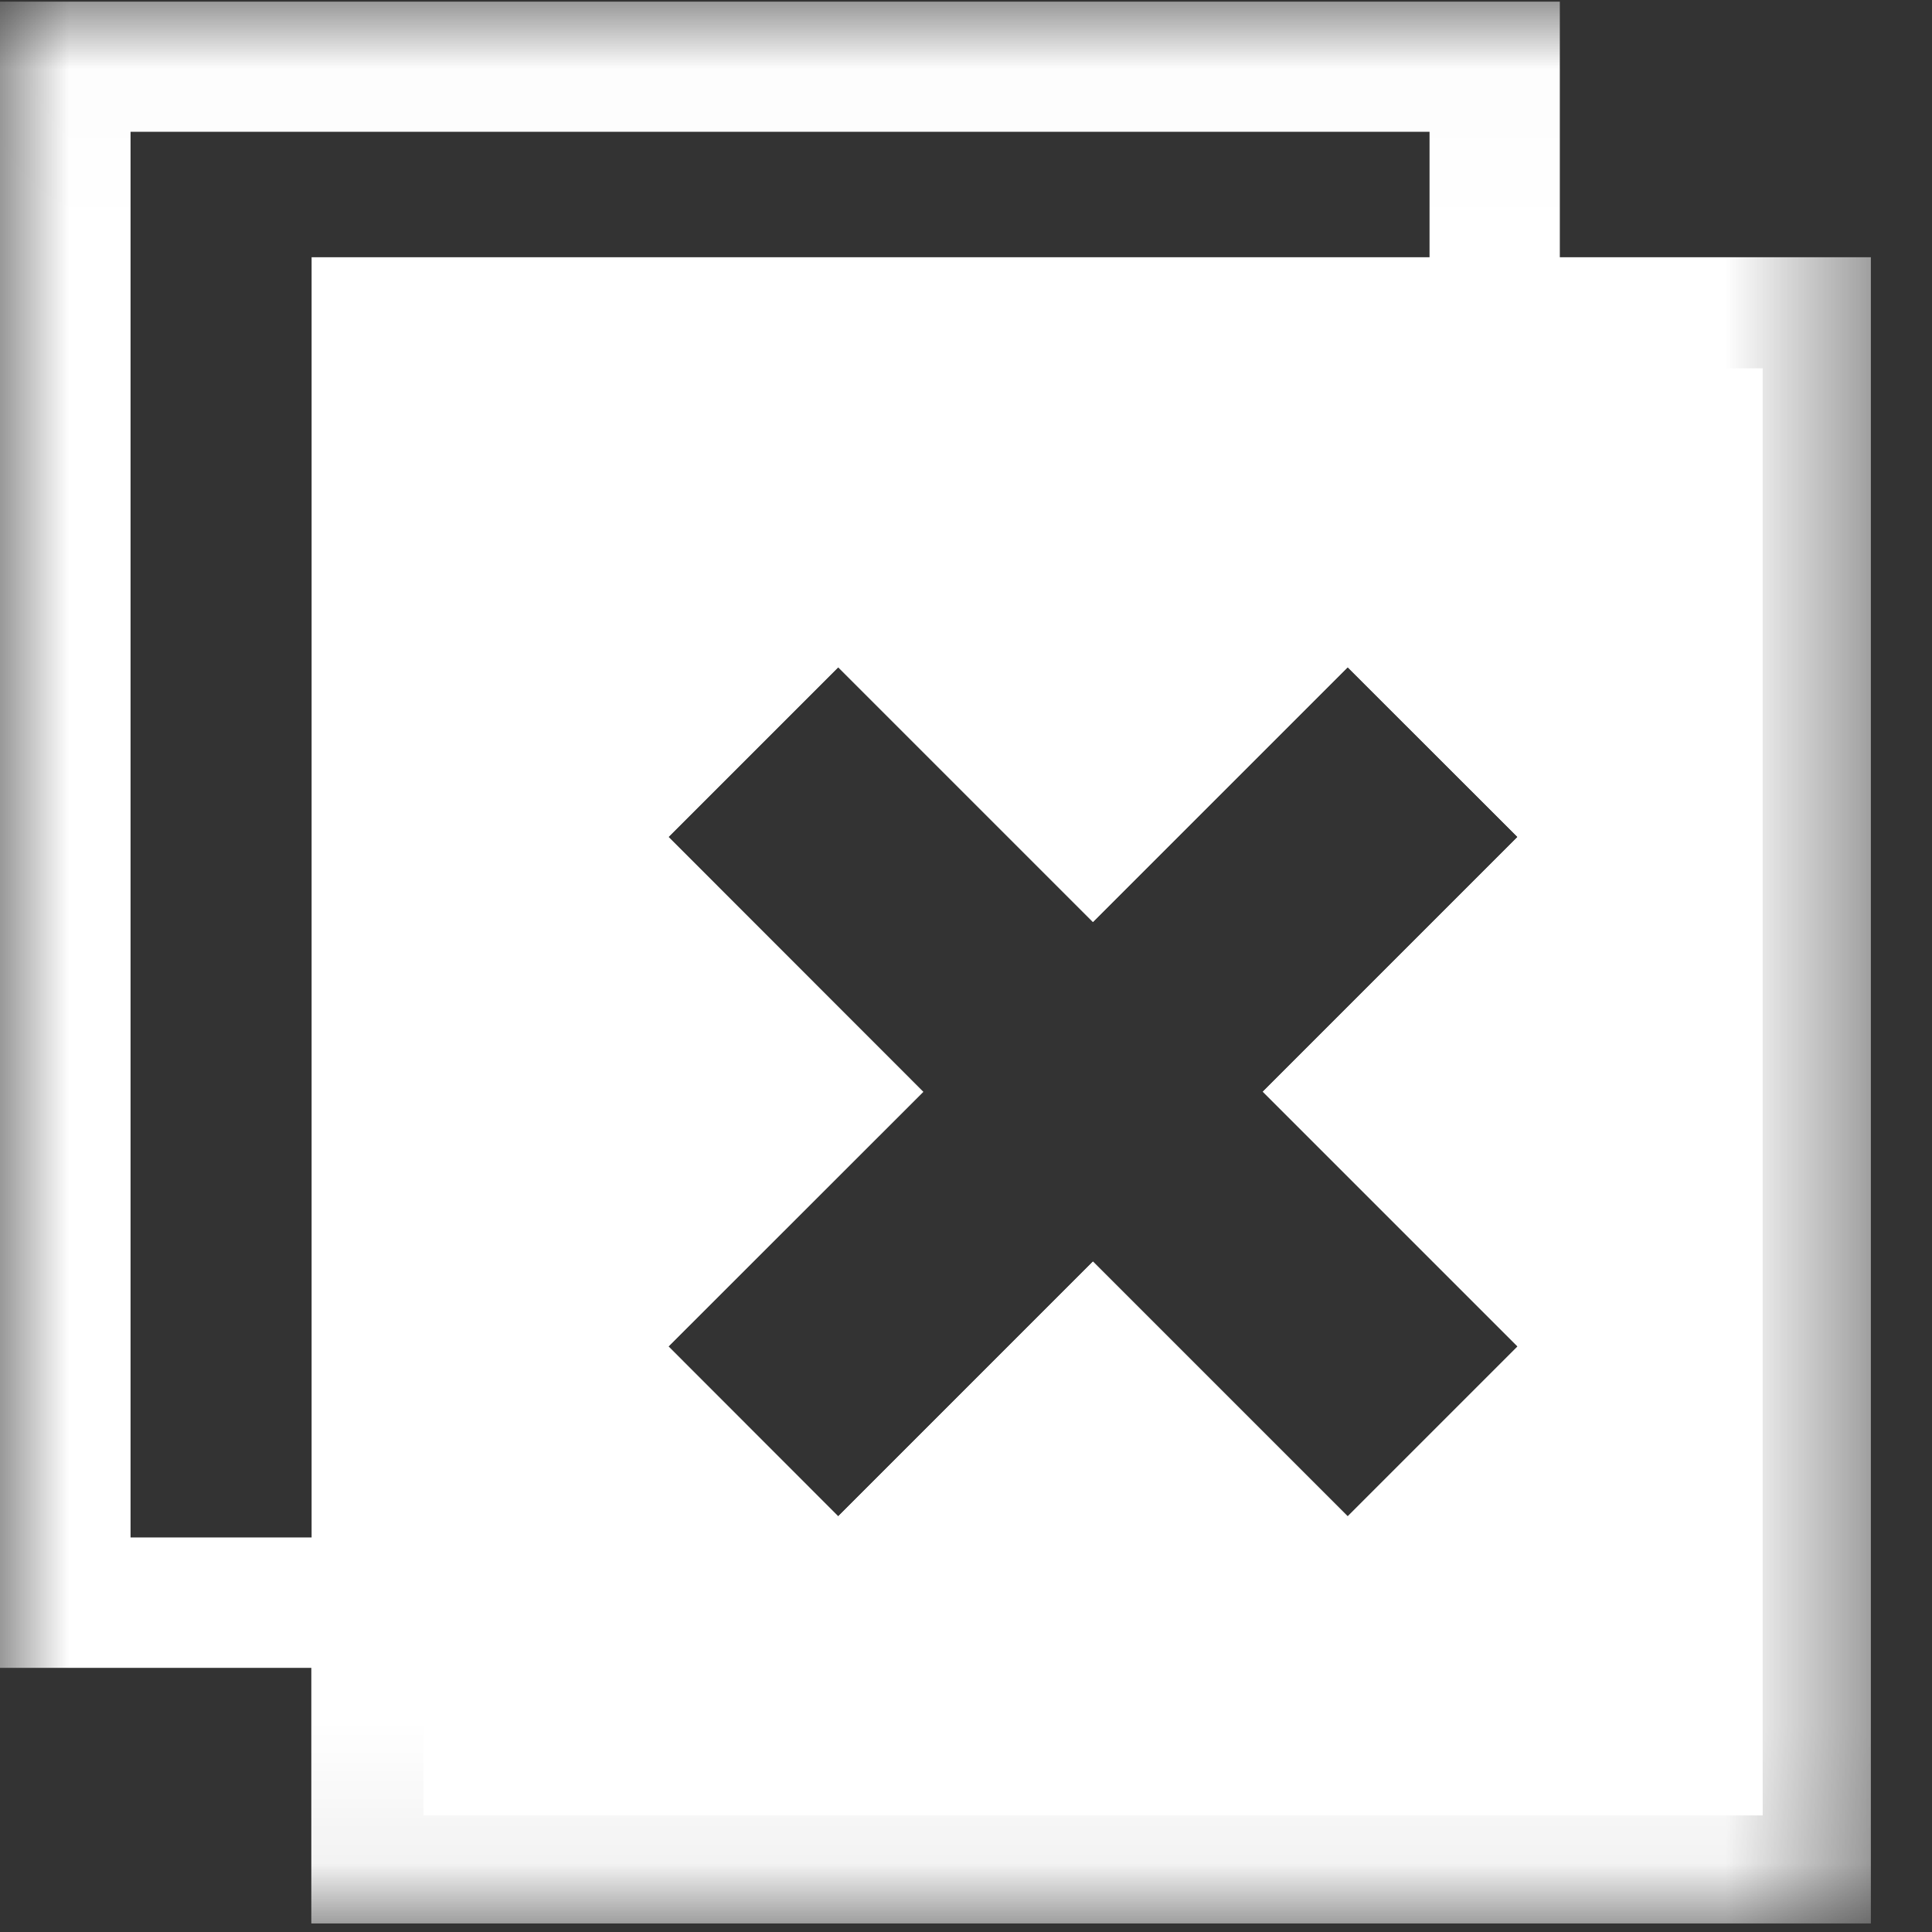 <?xml version="1.0" encoding="UTF-8"?>
<svg width="14px" height="14px" viewBox="0 0 14 14" version="1.1" xmlns="http://www.w3.org/2000/svg" xmlns:xlink="http://www.w3.org/1999/xlink">
    <rect x="0" y="0" width="14" height="14" fill="#333333" stroke="none"/>
    <!-- Generator: Sketch 47.1 (45422) - http://www.bohemiancoding.com/sketch -->
    <title>icon_piliangshanchu</title>
    <desc>Created with Sketch.</desc>
    <defs>
        <polygon id="path-1" points="0.001 0.012 0.001 13.938 13.557 13.938 13.557 0.012 0.001 0.012"></polygon>
    </defs>
    <g id="Page-1" stroke="none" stroke-width="1" fill="none" fill-rule="evenodd">
        <g id="新增" transform="translate(-252, -230)">
            <g id="icon_piliangshanchu" transform="translate(252, 230)">
                <g id="Group-3">
                    <mask id="mask-2" fill="white">
                        <use xlink:href="#path-1"></use>
                    </mask>
                    <g id="Clip-2"></g>
                    <path d="M0,0.012 L0,12.086 L2.256,12.086 L2.256,13.938 L13.557,13.938 L13.557,1.864 L11.303,1.864 L11.303,0.012 L0,0.012 Z M6.69,7.912 L4.844,6.065 L6.074,4.835 L7.92,6.681 L9.766,4.835 L10.997,6.065 L9.151,7.911 L10.997,9.757 L9.766,10.988 L7.92,9.142 L6.074,10.988 L4.844,9.757 L6.69,7.912 Z M0.946,0.955 L10.359,0.955 L10.359,1.864 L2.258,1.864 L2.258,11.141 L0.946,11.141 L0.946,0.955 Z" id="Fill-1" fill="#FFFFFF" mask="url(#mask-2)"></path>
                </g>
                <path d="M3.069,13.155 L12.773,13.155 L12.773,2.669 L3.069,2.669 L3.069,13.155 Z M6.69,7.912 L4.844,6.065 L6.074,4.835 L7.92,6.681 L9.766,4.835 L10.997,6.065 L9.151,7.911 L10.997,9.757 L9.766,10.988 L7.92,9.142 L6.074,10.988 L4.844,9.757 L6.69,7.912 Z" id="Fill-4" fill="#FFFFFF"></path>
            </g>
        </g>
    </g>
</svg>